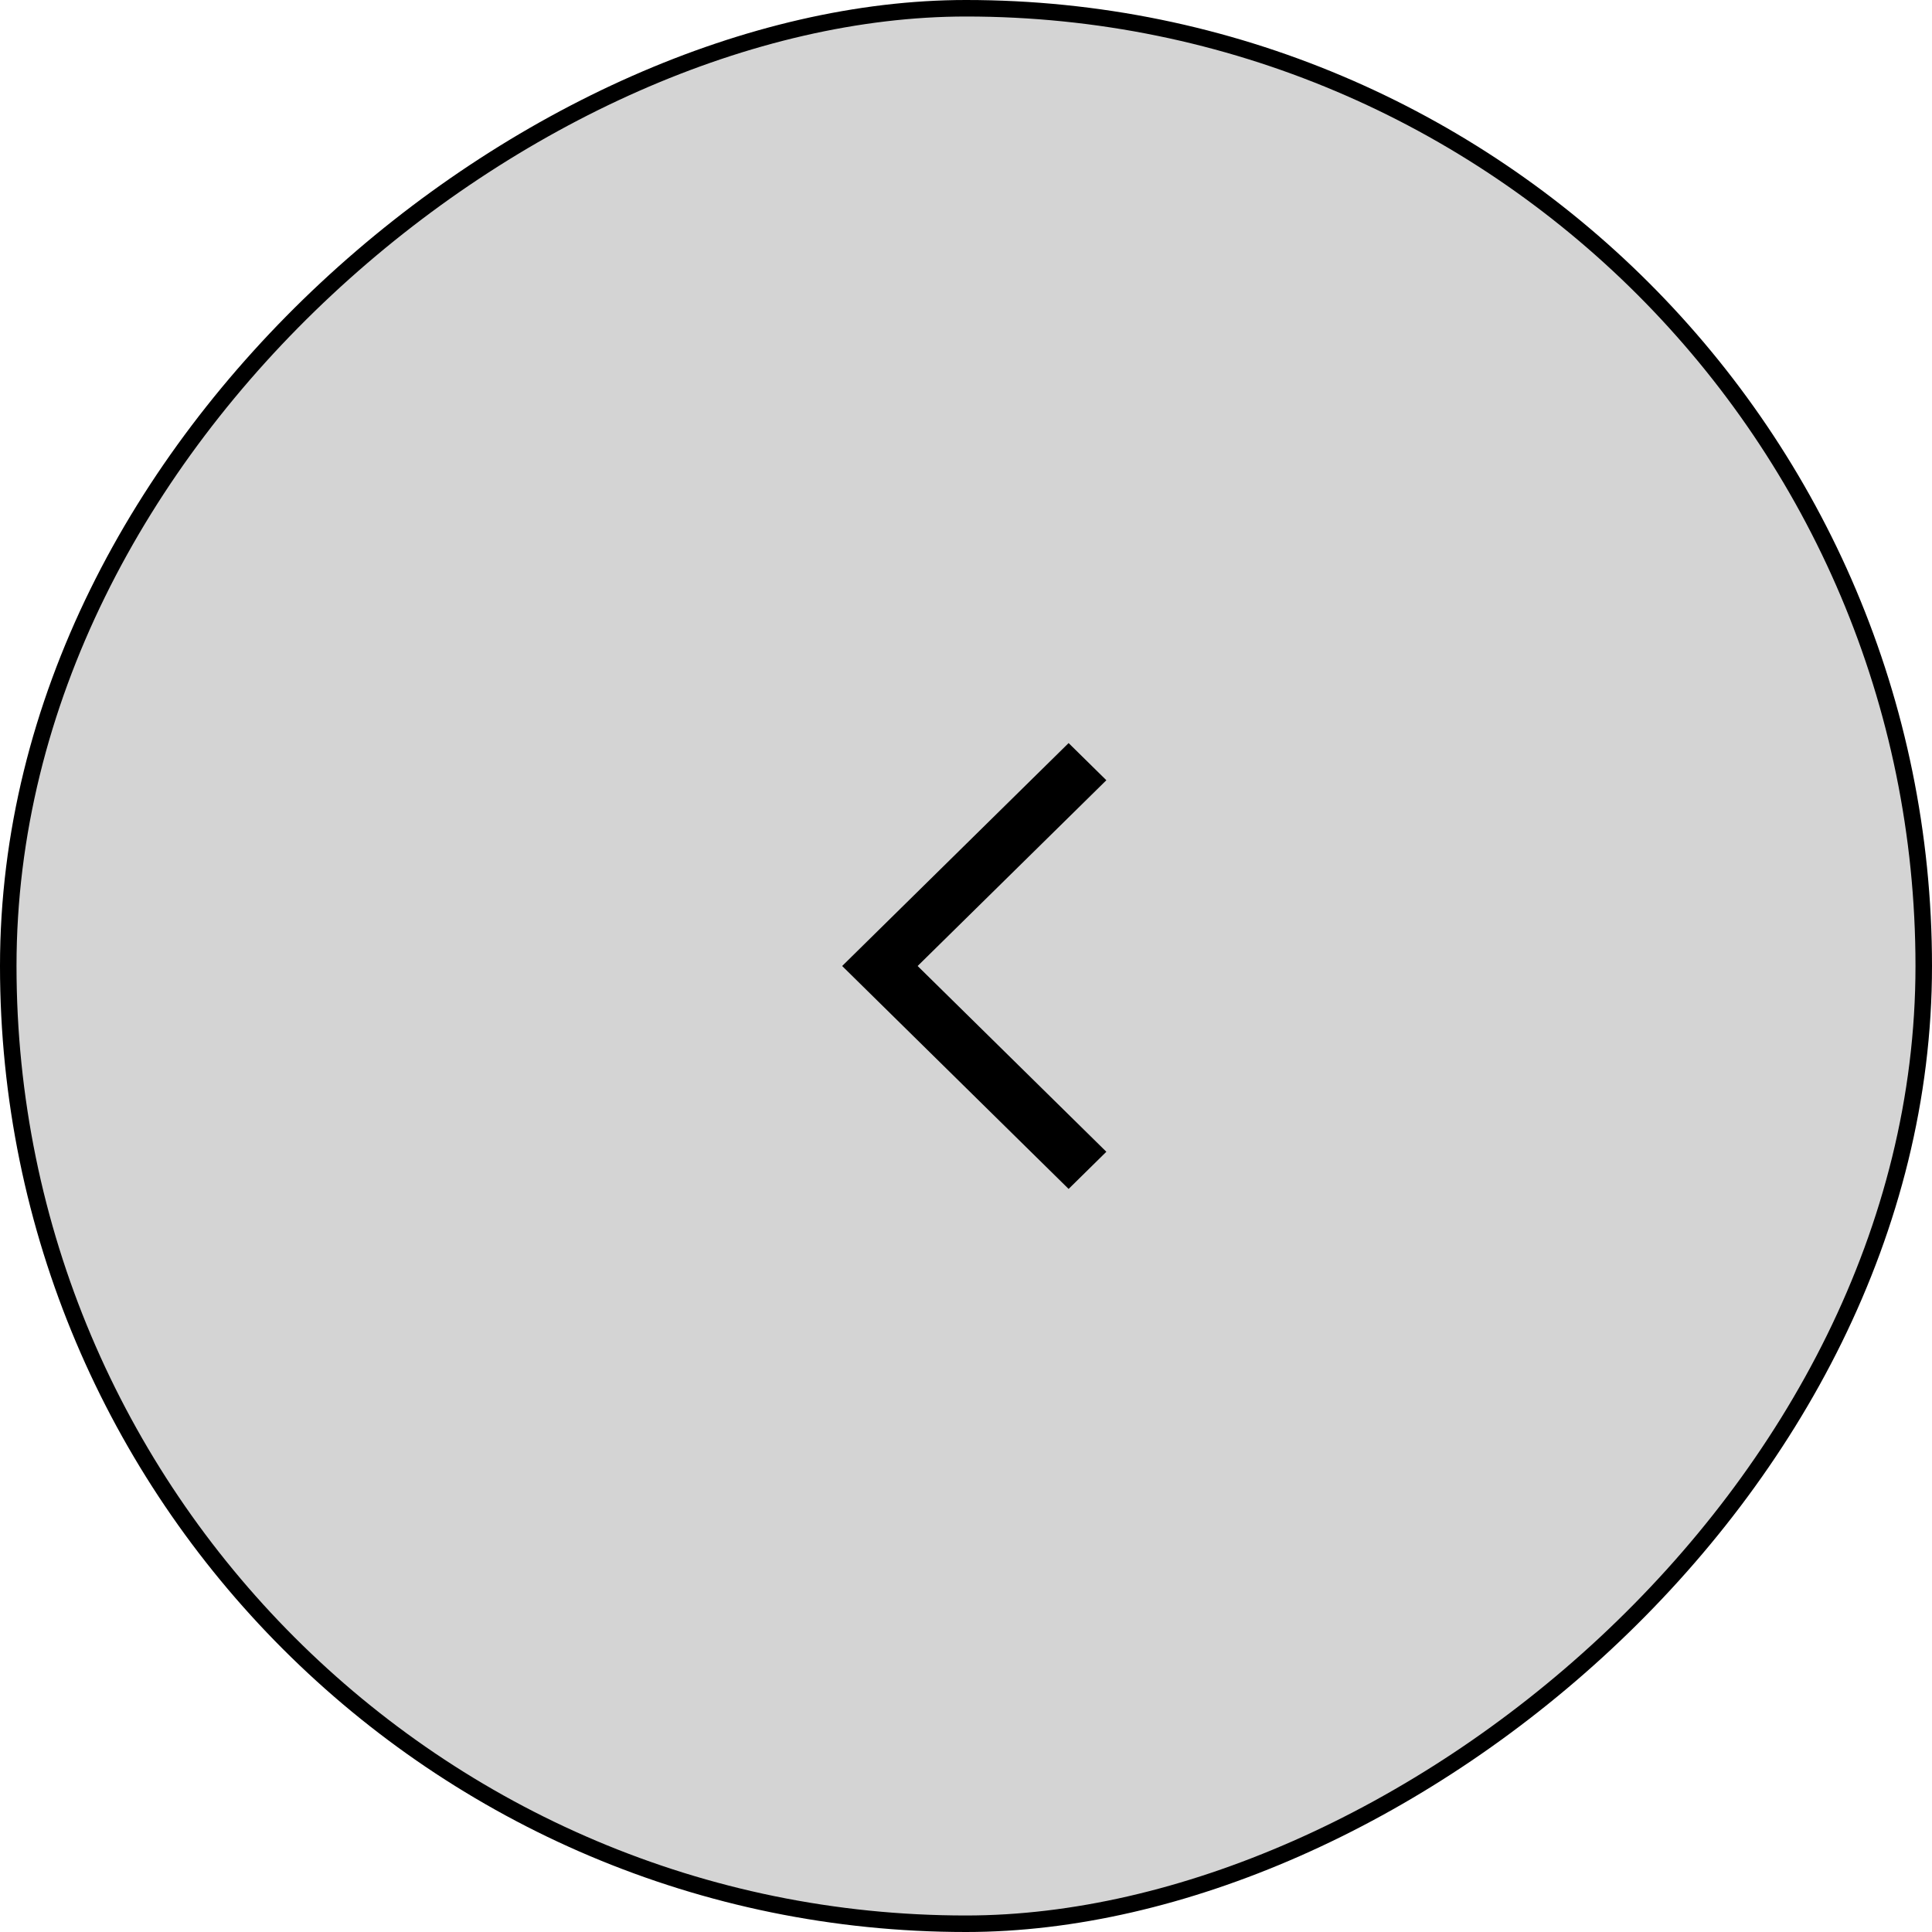 <svg width="117" height="117" viewBox="0 0 117 117" fill="none" xmlns="http://www.w3.org/2000/svg">
    <rect x="0.5" y="116.5" width="116" height="116" rx="58" transform="rotate(-90 0.5 116.5)" fill="black"
          fill-opacity="0.17" stroke="black"/>
    <path d="M67 47.25L64.714 45L51 58.5L64.714 72L67 69.75L55.571 58.5L67 47.25Z" fill="black"/>
</svg>
